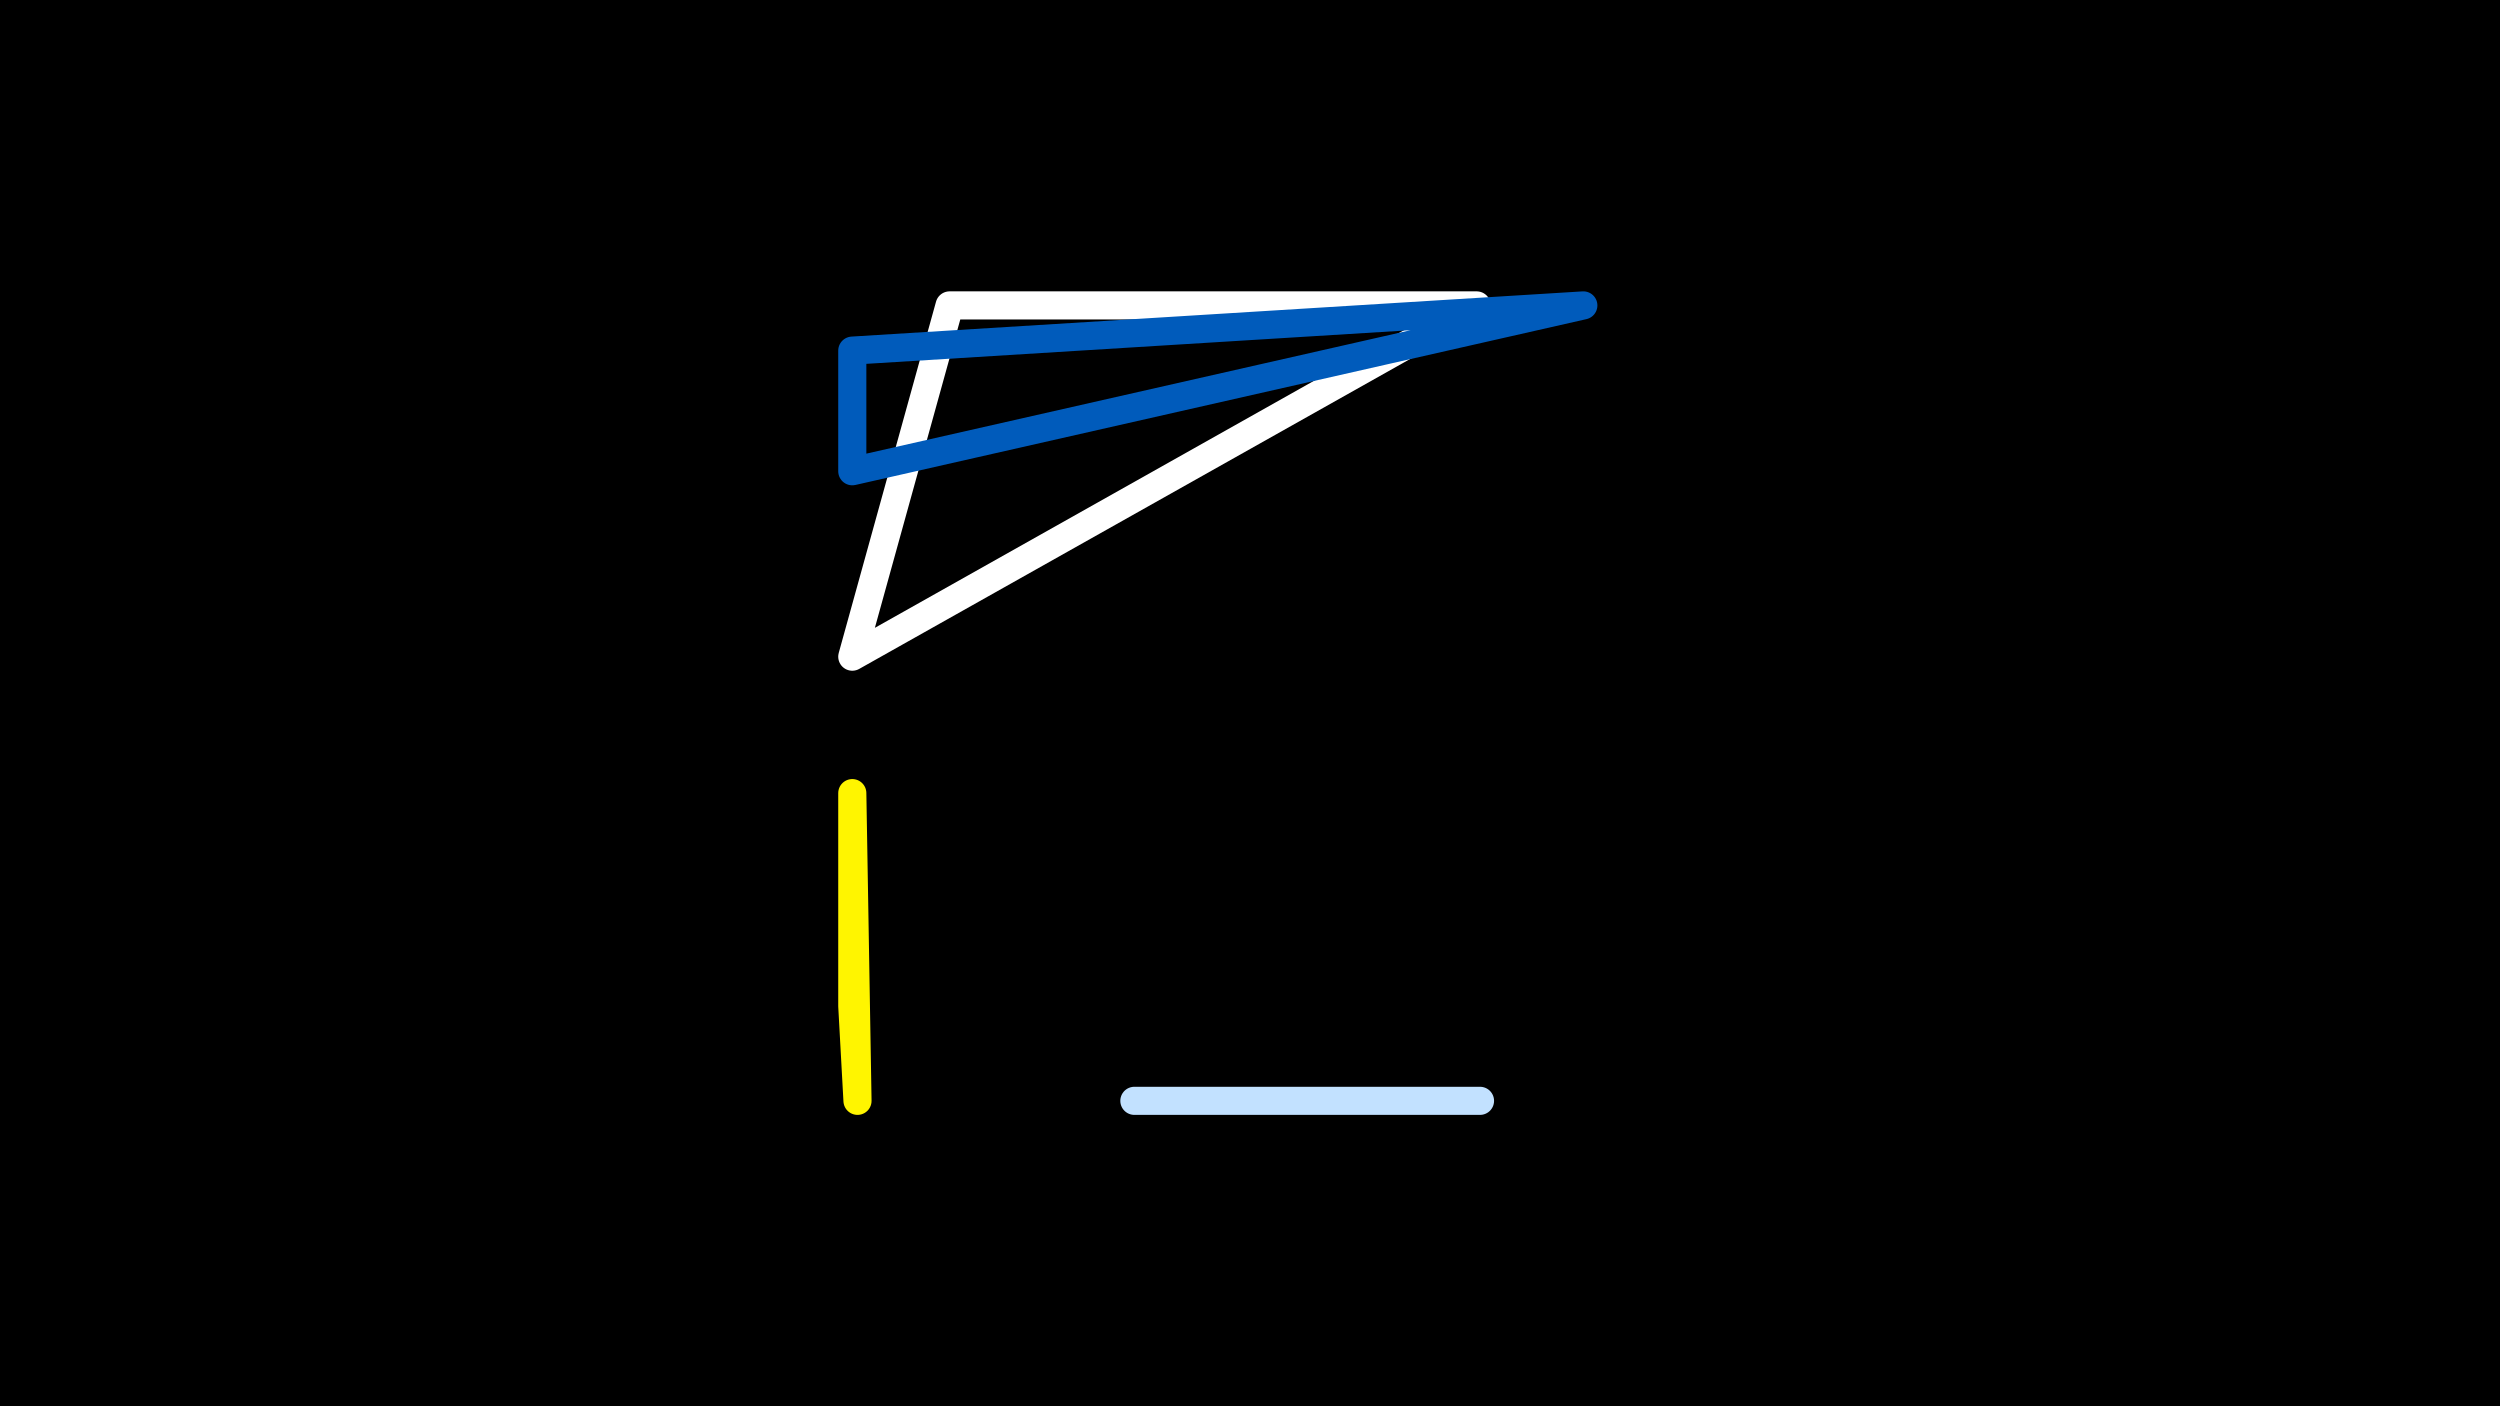 <svg width="1200" height="675" viewBox="-500 -500 1200 675" xmlns="http://www.w3.org/2000/svg"><rect x="-500" y="-500" width="1200" height="675" fill="#333333" stroke="none"/><path d="M-500,-500H1200V675H-1200Z" fill="#000"/><style>path{stroke-width:13.5; stroke-linejoin:round}</style><path d="M-44.2-353.4l253 0-299.7 168.6zZ" fill="none" stroke="#fff"/><path d="M260-353.4l-350.9 79.6 0-57.9zZ" fill="none" stroke="#005bbb"/><path d="M44.5 28.4l44 0 121.9 0zZ" fill="none" stroke="#c2e1ff"/><path d="M-88.4 28.4l-2.5-45.5 0-102.2zZ" fill="none" stroke="#fff500"/></svg>